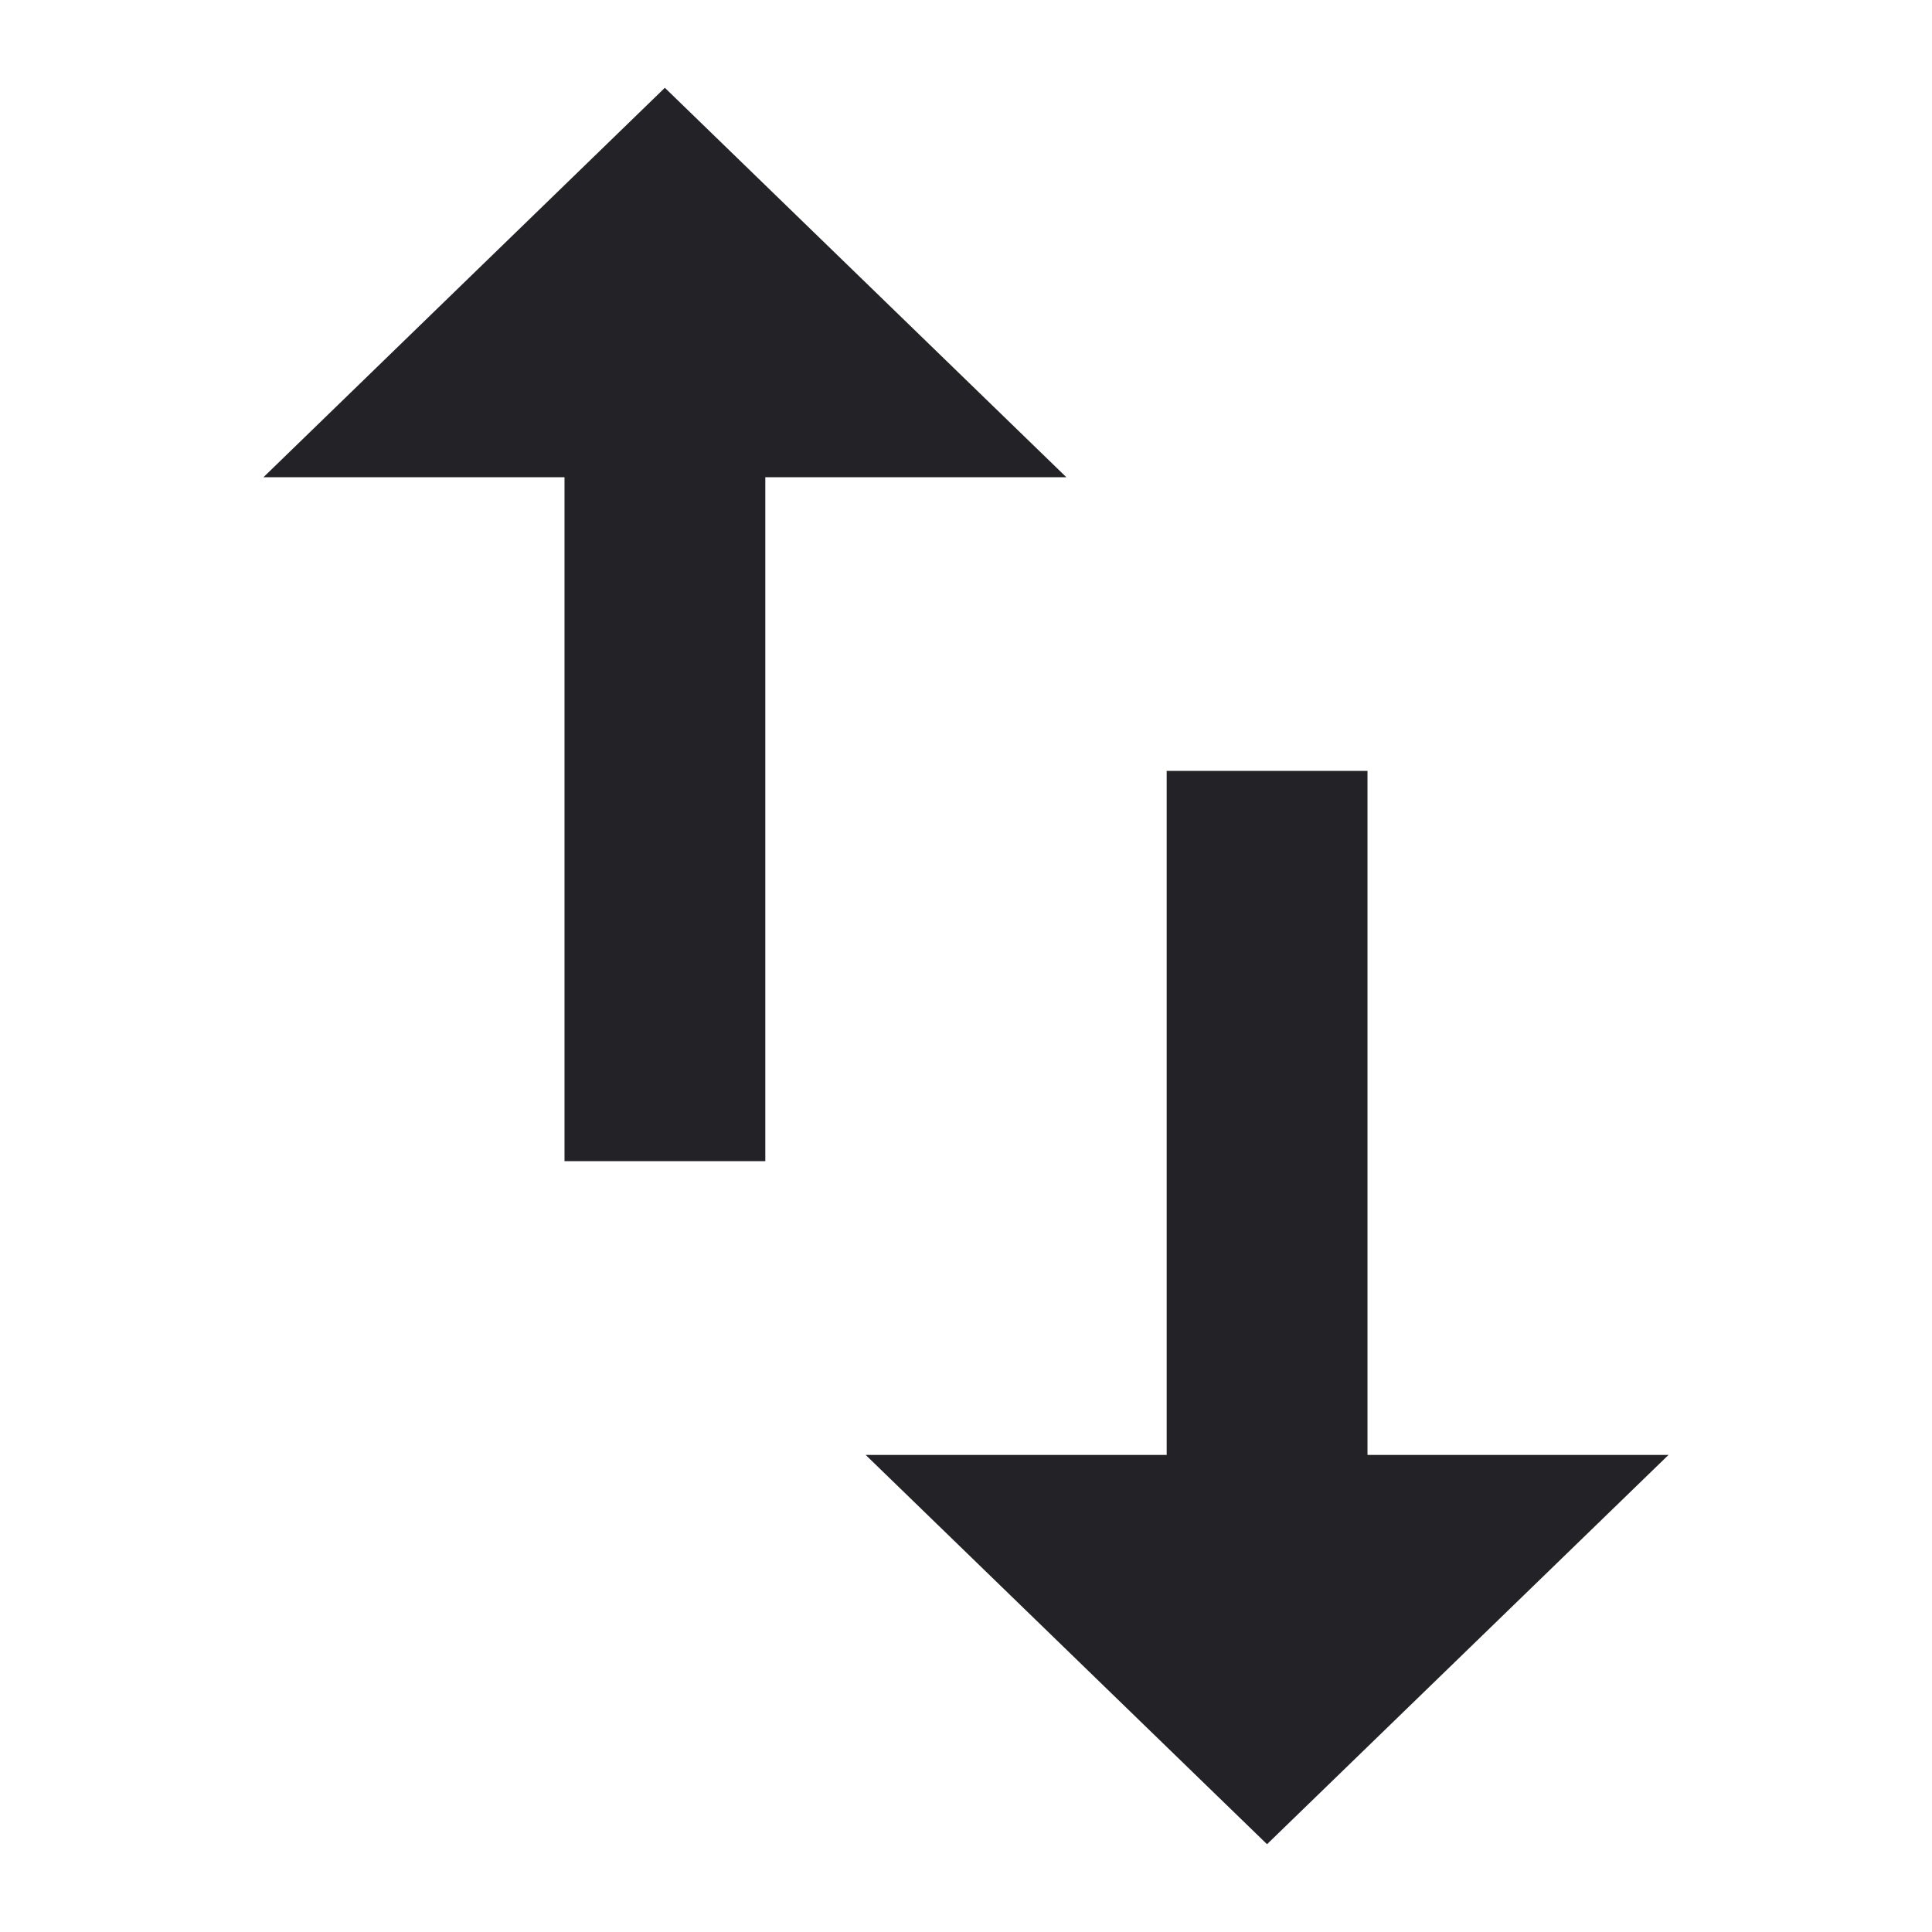 <svg width="16" height="16" viewBox="0 0 16 16" fill="none" xmlns="http://www.w3.org/2000/svg">
<g clip-path="url(#clip0_1_1219)">
<path d="M11.325 12.049V6.384H9.662V12.049H7.169L10.493 15.273L13.818 12.049H11.325V12.049ZM5.506 0.727L2.182 3.952H4.675V9.616H6.338V3.952H8.831L5.506 0.727ZM11.325 12.049V6.384H9.662V12.049H7.169L10.493 15.273L13.818 12.049H11.325ZM5.506 0.727L2.182 3.952H4.675V9.616H6.338V3.952H8.831L5.506 0.727Z" fill="#232327"/>
</g>
<defs>
<clipPath id="clip0_1_1219">
<rect width="16" height="16" fill="white"/>
</clipPath>
</defs>
</svg>
